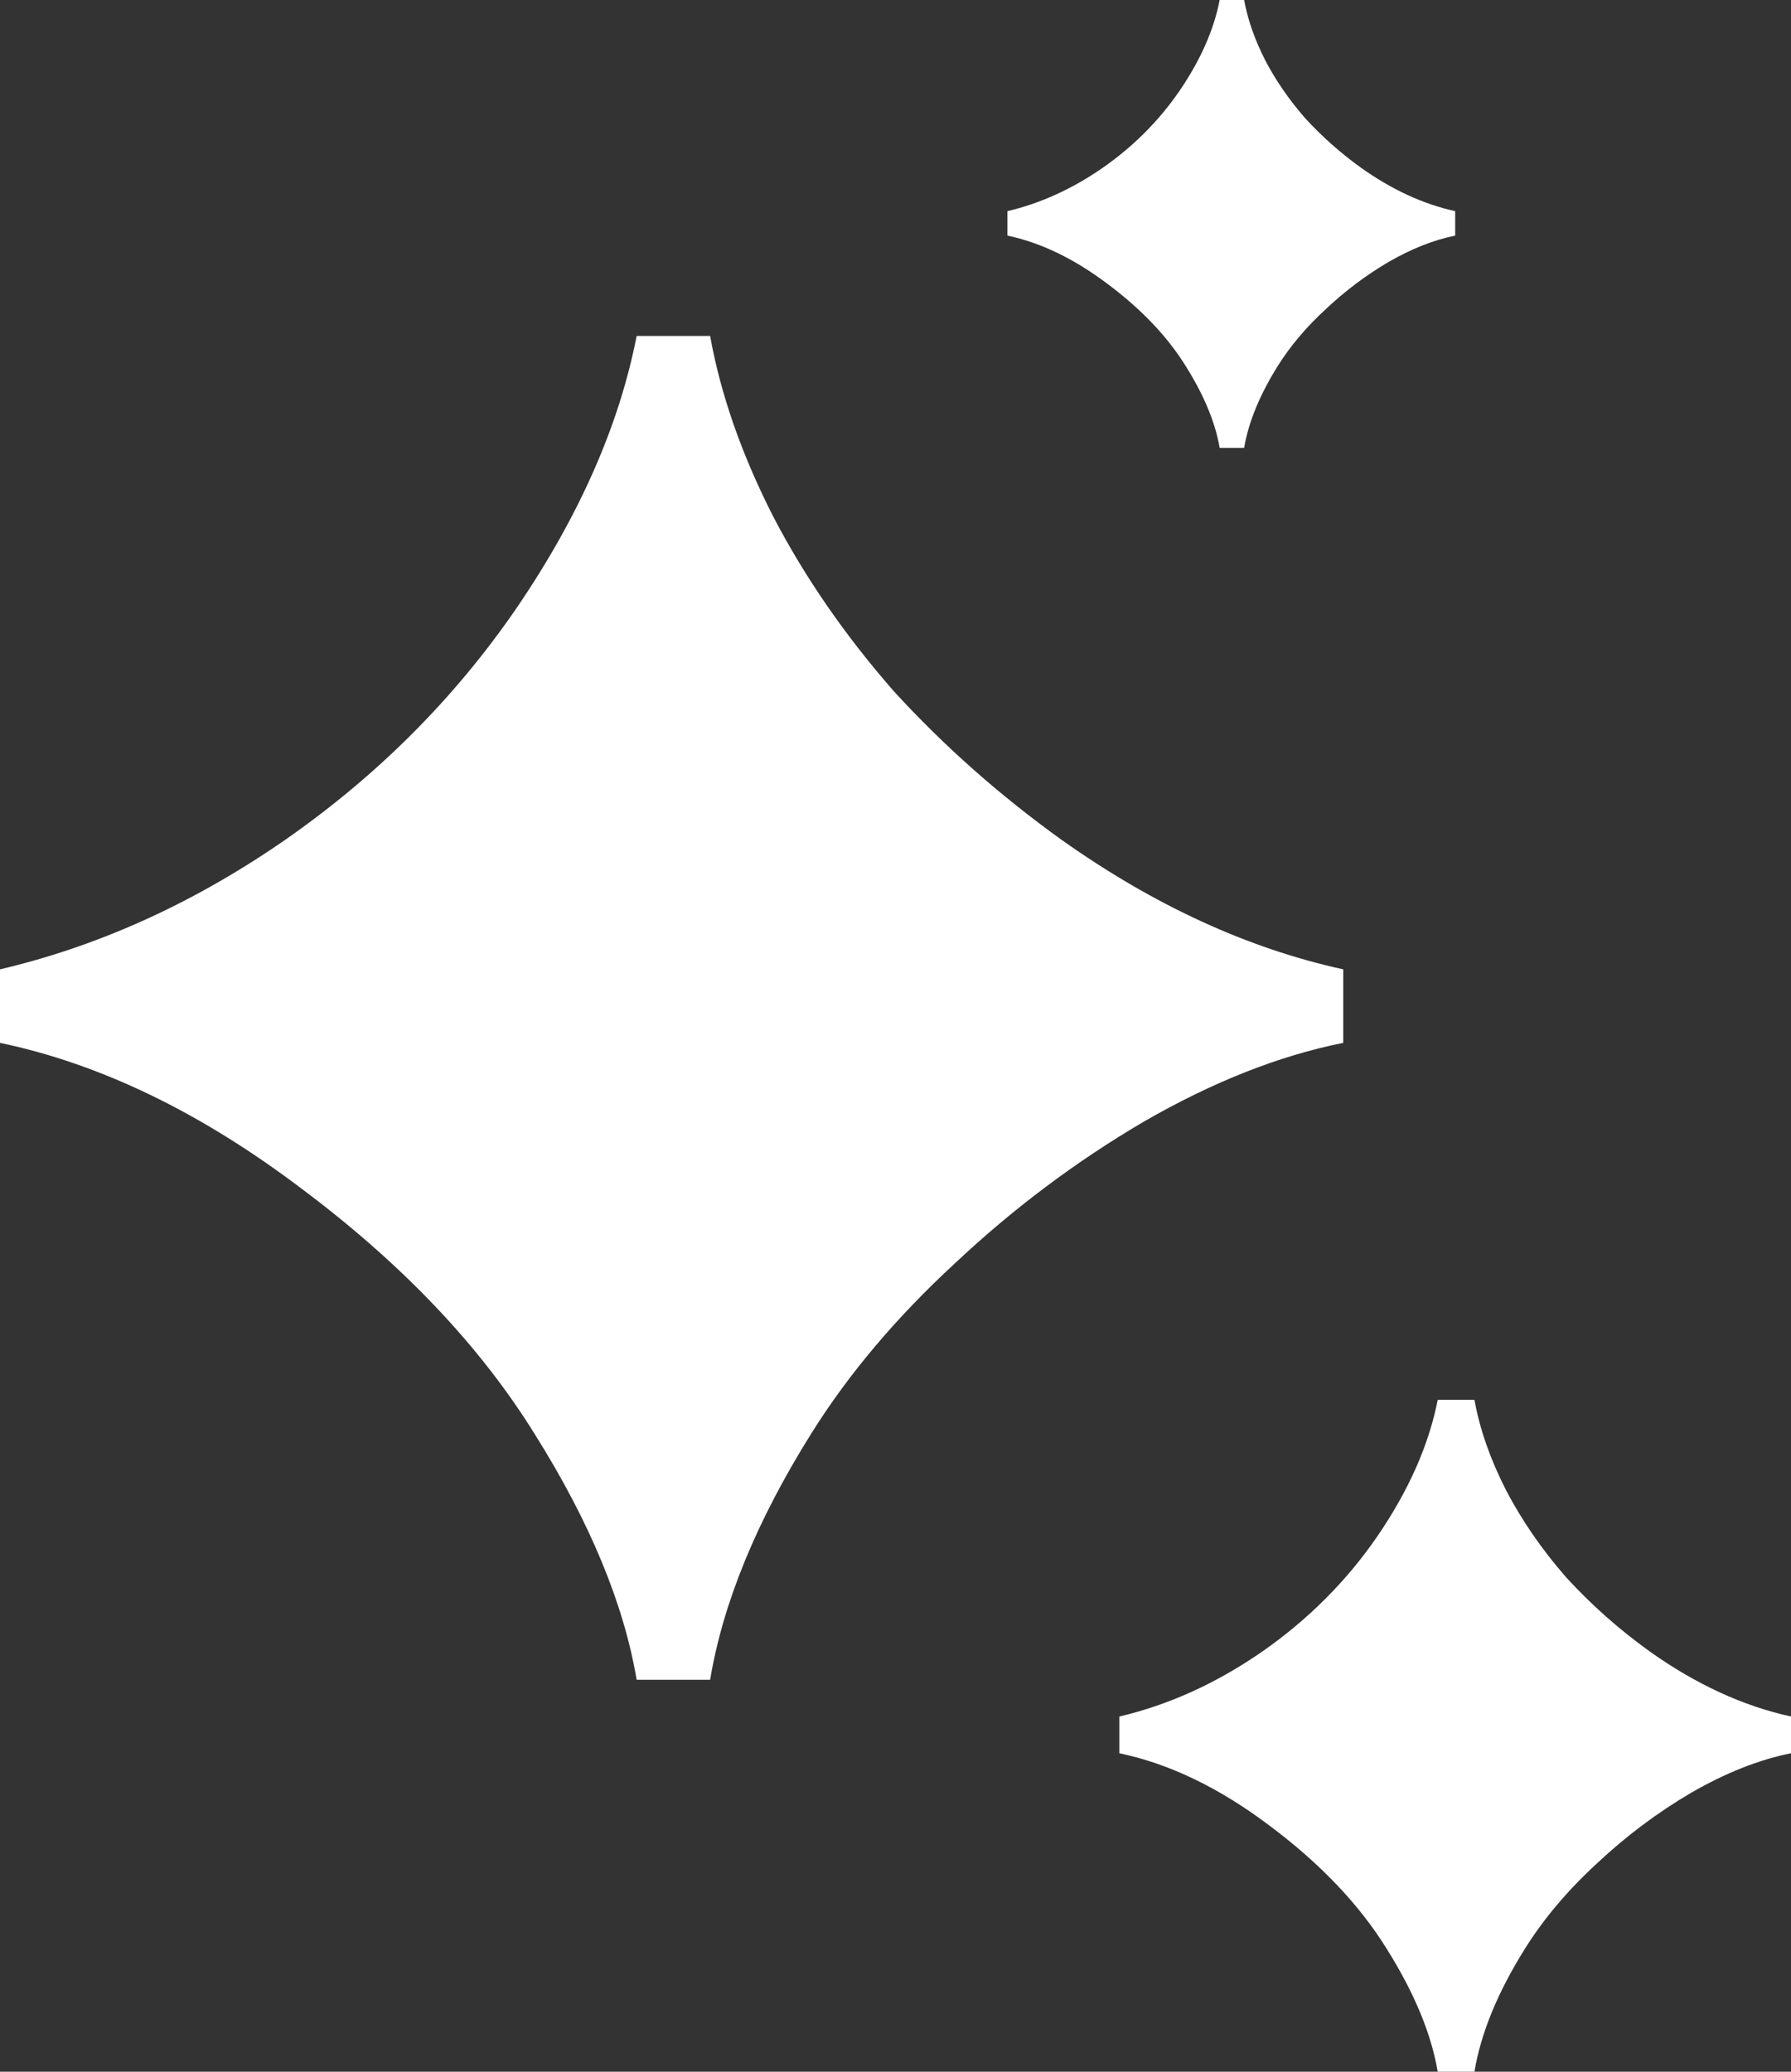 <svg width="32" height="37" viewBox="0 0 32 37" fill="none" xmlns="http://www.w3.org/2000/svg">
<rect x="0" y="0" width="32" height="37" fill="#333333" stroke="none"/>
<path d="M11.375 30C11.146 28.646 10.542 27.188 9.562 25.625C8.583 24.042 7.188 22.573 5.375 21.219C3.583 19.865 1.792 19 0 18.625V17.312C1.771 16.896 3.469 16.125 5.094 15C6.74 13.854 8.115 12.479 9.219 10.875C10.344 9.229 11.062 7.604 11.375 6H12.688C12.875 7.042 13.25 8.115 13.812 9.219C14.375 10.302 15.094 11.344 15.969 12.344C16.865 13.323 17.865 14.208 18.969 15C20.615 16.167 22.292 16.938 24 17.312V18.625C22.854 18.854 21.667 19.323 20.438 20.031C19.229 20.74 18.104 21.583 17.062 22.562C16.021 23.521 15.167 24.531 14.5 25.594C13.521 27.156 12.917 28.625 12.688 30H11.375Z" fill="white"/>
<path d="M25.688 37C25.573 36.323 25.271 35.594 24.781 34.812C24.292 34.021 23.594 33.286 22.688 32.609C21.792 31.932 20.896 31.5 20 31.312V30.656C20.885 30.448 21.734 30.062 22.547 29.5C23.37 28.927 24.057 28.24 24.609 27.438C25.172 26.615 25.531 25.802 25.688 25H26.344C26.438 25.521 26.625 26.057 26.906 26.609C27.188 27.151 27.547 27.672 27.984 28.172C28.432 28.662 28.932 29.104 29.484 29.5C30.307 30.083 31.146 30.469 32 30.656V31.312C31.427 31.427 30.833 31.662 30.219 32.016C29.615 32.37 29.052 32.792 28.531 33.281C28.01 33.76 27.583 34.266 27.25 34.797C26.76 35.578 26.458 36.312 26.344 37H25.688Z" fill="white"/>
<path d="M21.792 8C21.715 7.549 21.514 7.062 21.188 6.542C20.861 6.014 20.396 5.524 19.792 5.073C19.194 4.622 18.597 4.333 18 4.208V3.771C18.59 3.632 19.156 3.375 19.698 3C20.247 2.618 20.705 2.16 21.073 1.625C21.448 1.076 21.688 0.535 21.792 0H22.229C22.292 0.347 22.417 0.705 22.604 1.073C22.792 1.434 23.031 1.781 23.323 2.115C23.622 2.441 23.955 2.736 24.323 3C24.872 3.389 25.431 3.646 26 3.771V4.208C25.618 4.285 25.222 4.441 24.812 4.677C24.41 4.913 24.035 5.194 23.688 5.521C23.34 5.84 23.056 6.177 22.833 6.531C22.507 7.052 22.306 7.542 22.229 8H21.792Z" fill="white"/>
</svg>
